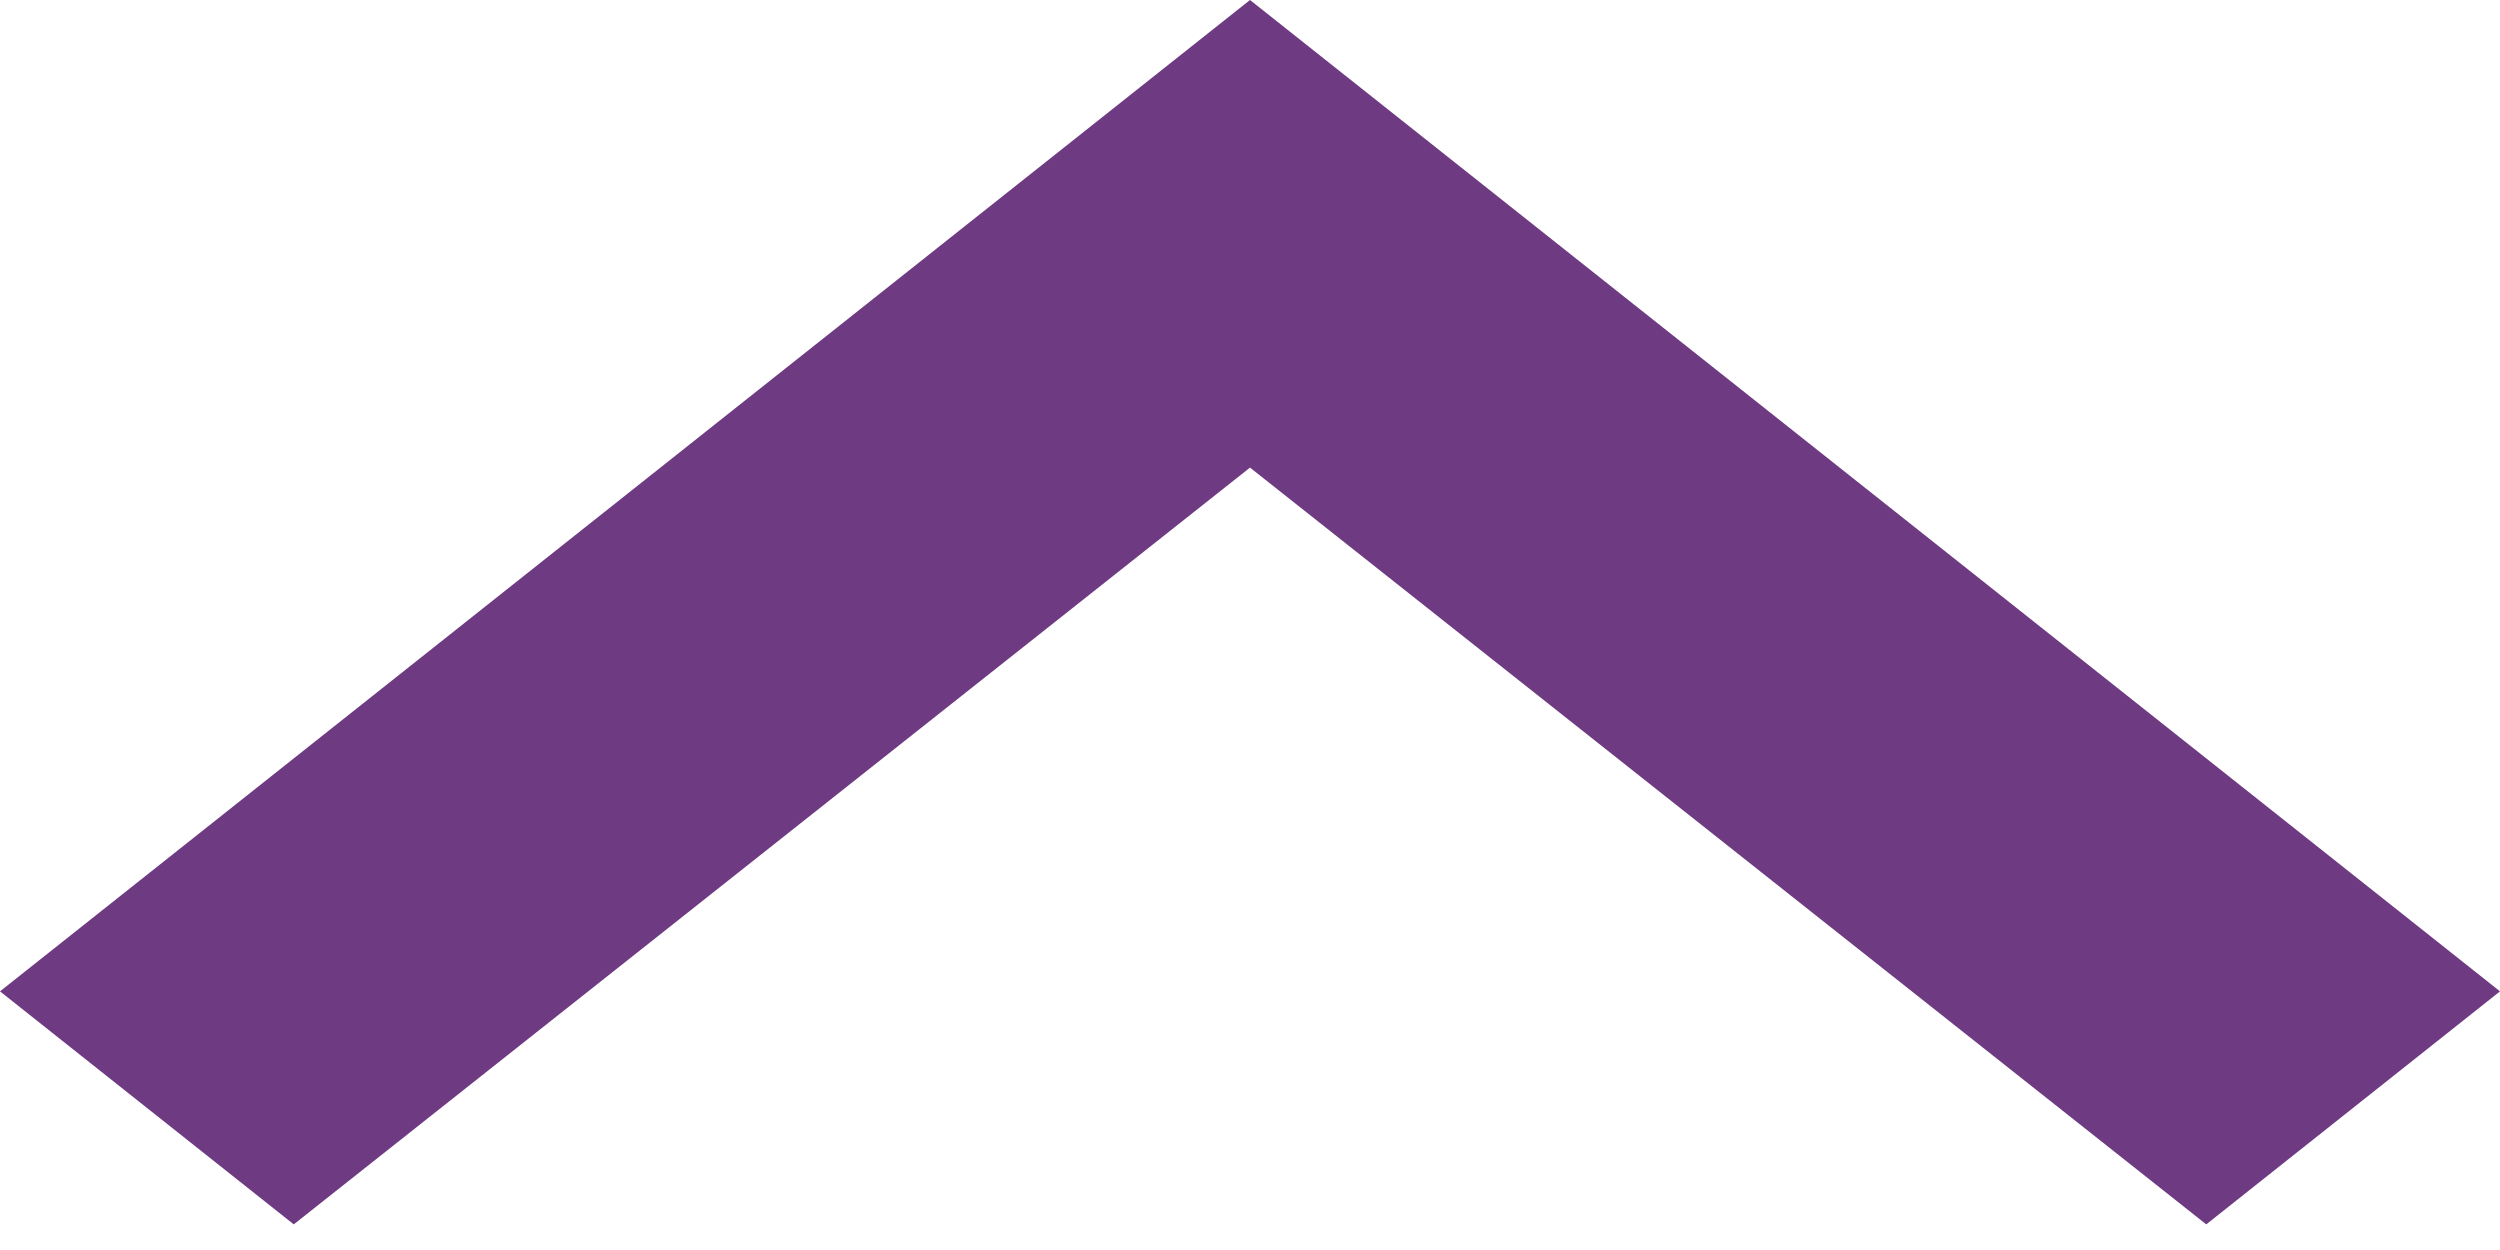 <svg width="24" height="12" viewBox="0 0 24 12" fill="none" xmlns="http://www.w3.org/2000/svg">
  <path d="M21.18 11.754L12 4.489L2.82 11.754L-8.1469e-08 9.517L12 0L24 9.517L21.18 11.754Z" fill="#6E3A82"/>
</svg>